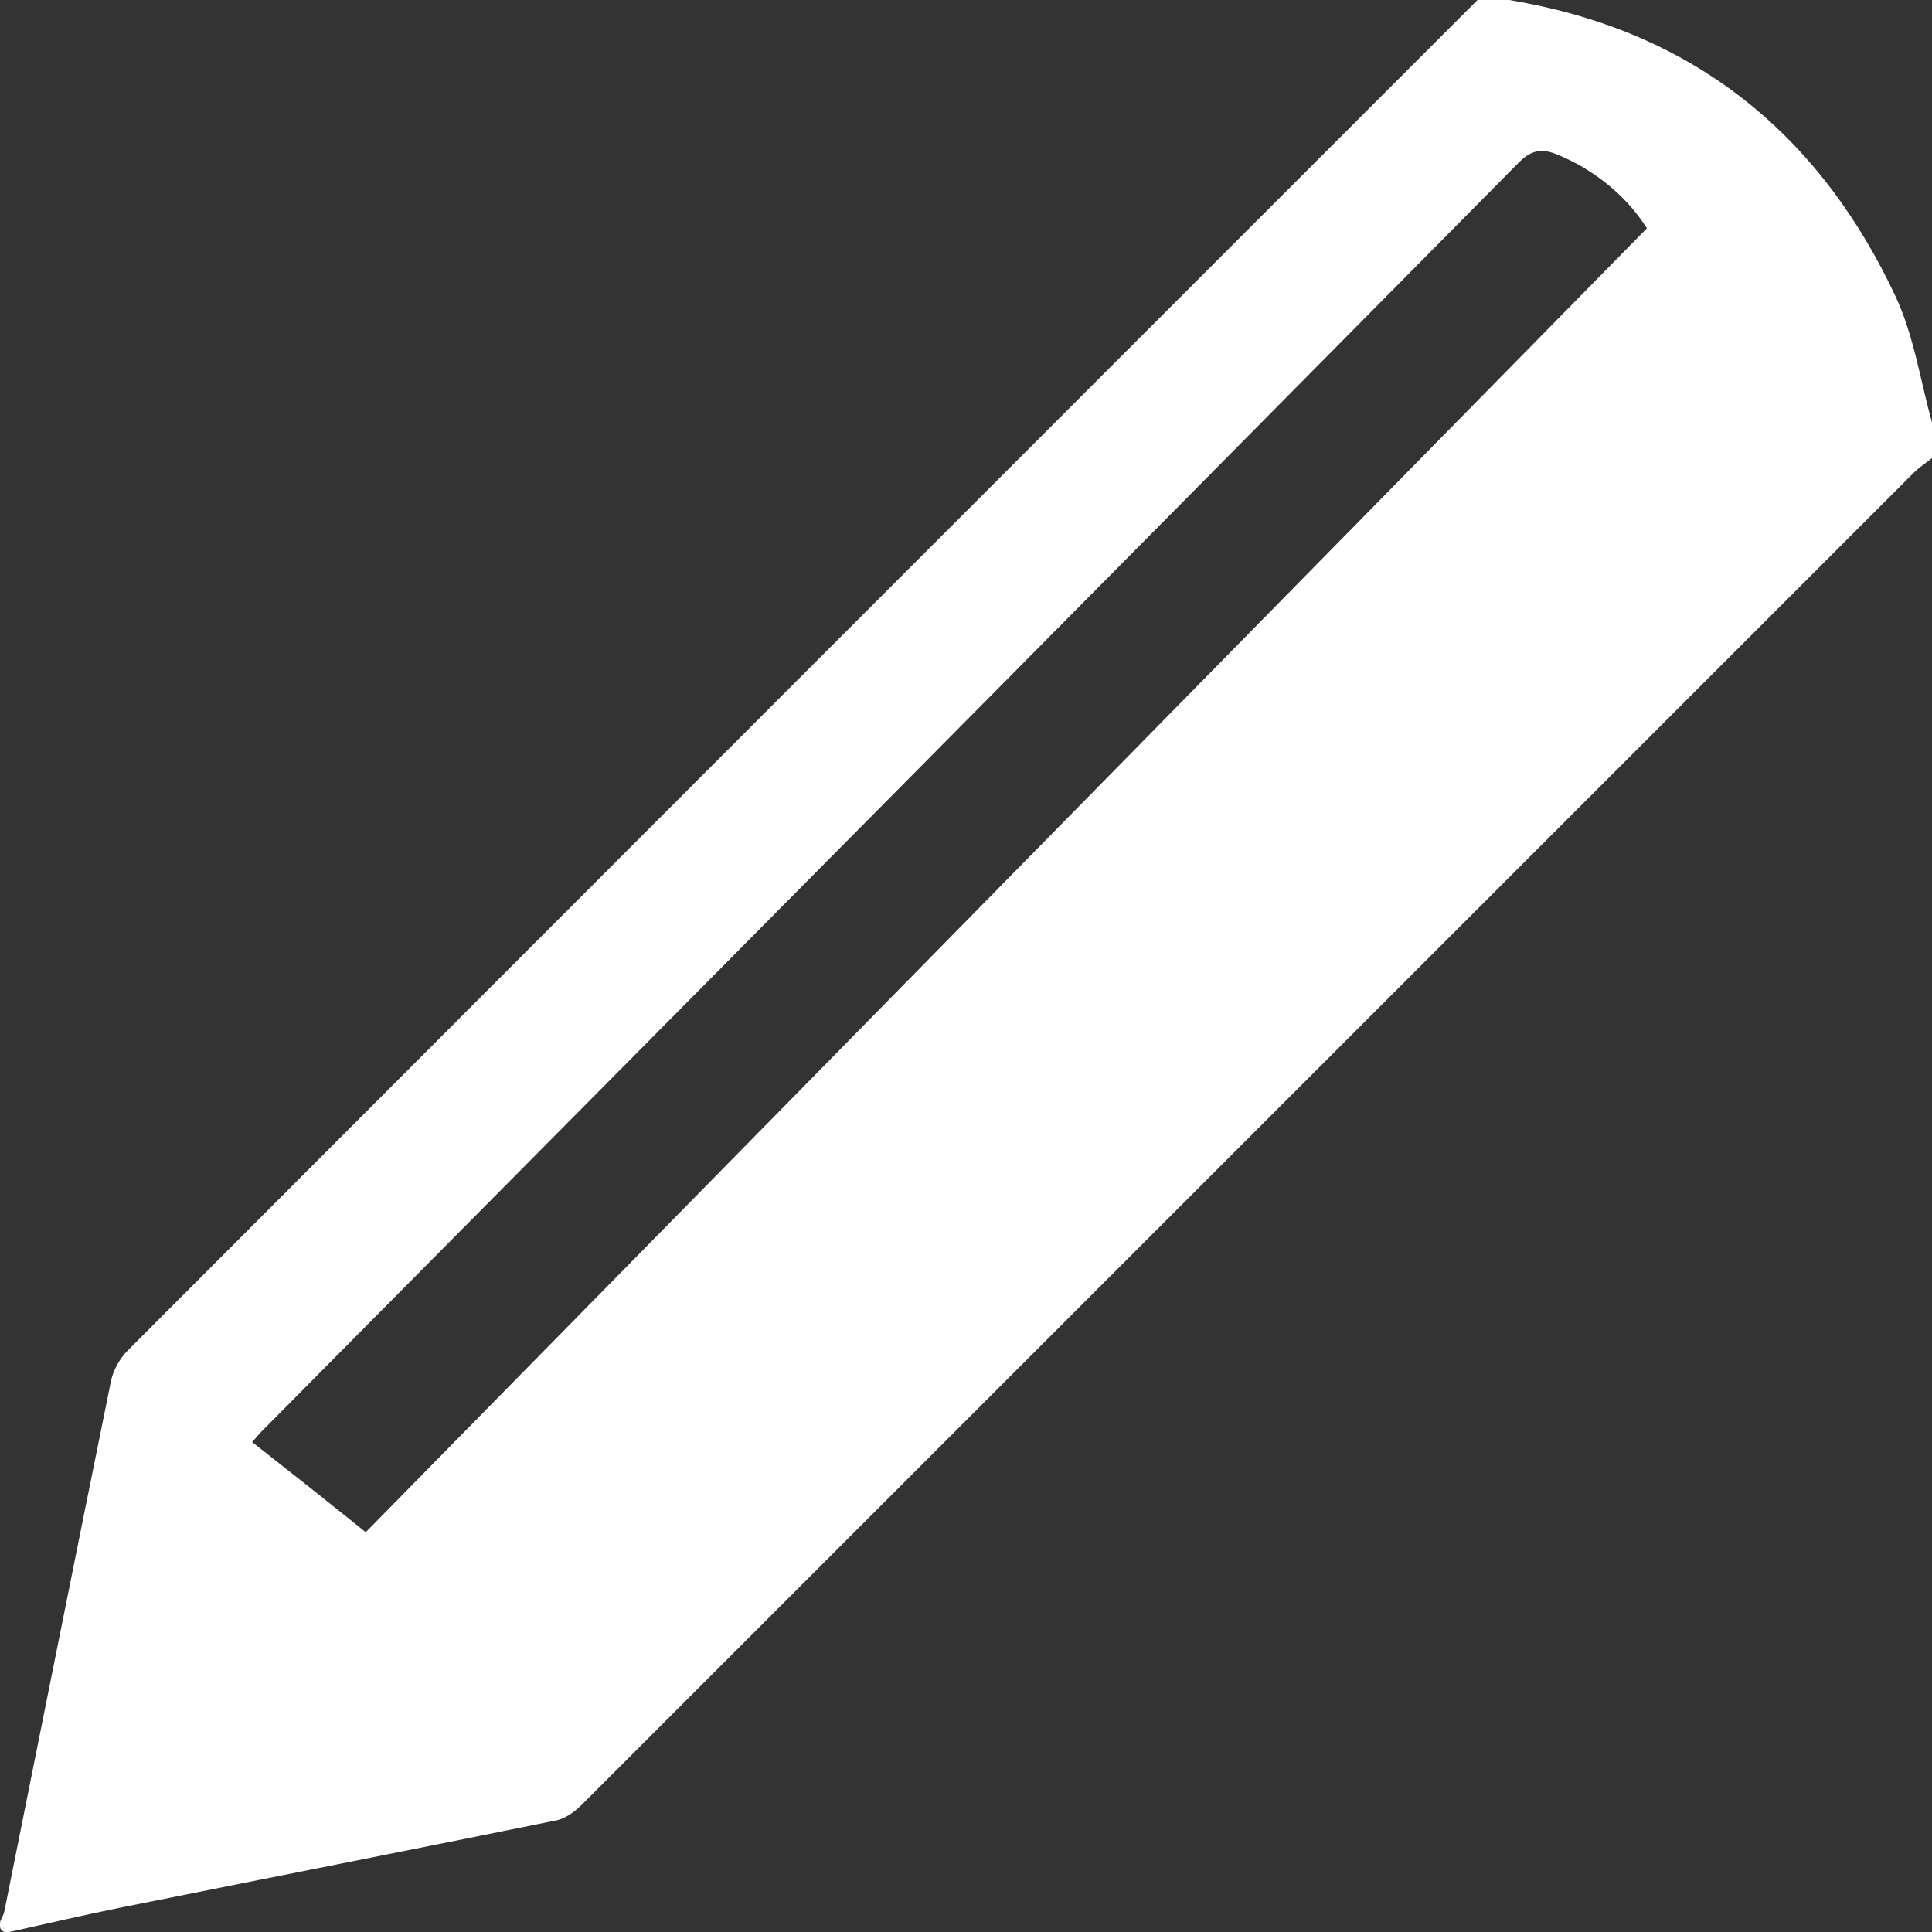 <?xml version="1.0" encoding="utf-8"?>
<!-- Generator: Adobe Illustrator 18.0.0, SVG Export Plug-In . SVG Version: 6.00 Build 0)  -->
<!DOCTYPE svg PUBLIC "-//W3C//DTD SVG 1.1//EN" "http://www.w3.org/Graphics/SVG/1.1/DTD/svg11.dtd">
<svg version="1.1" id="Layer_1" xmlns="http://www.w3.org/2000/svg" xmlns:xlink="http://www.w3.org/1999/xlink" x="0px" y="0px"
	 viewBox="0 0 544.1 544.1" enable-background="new 0 0 544.1 544.1" xml:space="preserve">
<rect x="0" y="0" width="544.1" height="544.1" fill="#333333" stroke="none"/>
<g id="BsZX6c.tif">
	<g>
		<path fill="#FFFFFF" d="M416.1,0c3,0,6,0,9,0c2.8,0.5,5.5,1,8.3,1.6c47.4,10.2,80.2,38.7,100.4,81.8c5.2,11.1,7,23.7,10.3,35.6
			c0,3.3,0,6.7,0,10c-1.6,1.3-3.4,2.5-4.9,3.9C414.1,258,289,383.1,163.9,508.2c-2,2-4.7,4-7.4,4.5C115.7,521,74.9,529,34.1,537.2
			c-10.4,2.1-20.7,4.5-31,6.8c-2.5,0.5-3.5-0.5-3-3c0.4-0.9,0.9-1.7,1.1-2.6c10-49.7,19.9-99.5,30-149.2c0.6-3.2,2.5-6.6,4.8-8.9
			C162.6,253.5,289.4,126.7,416.1,0z M103,431.5C223.2,309.2,343.5,186.7,463.8,64.3c-5.8-9.3-15.2-16.7-25.3-20.8
			c-4.4-1.8-7.3-1.2-10.8,2.3C309.8,165,191.8,284,73.8,403c-1,1-1.9,2.2-2.8,3.1C81.7,414.5,92.2,422.8,103,431.5z"/>
	</g>
</g>
</svg>
